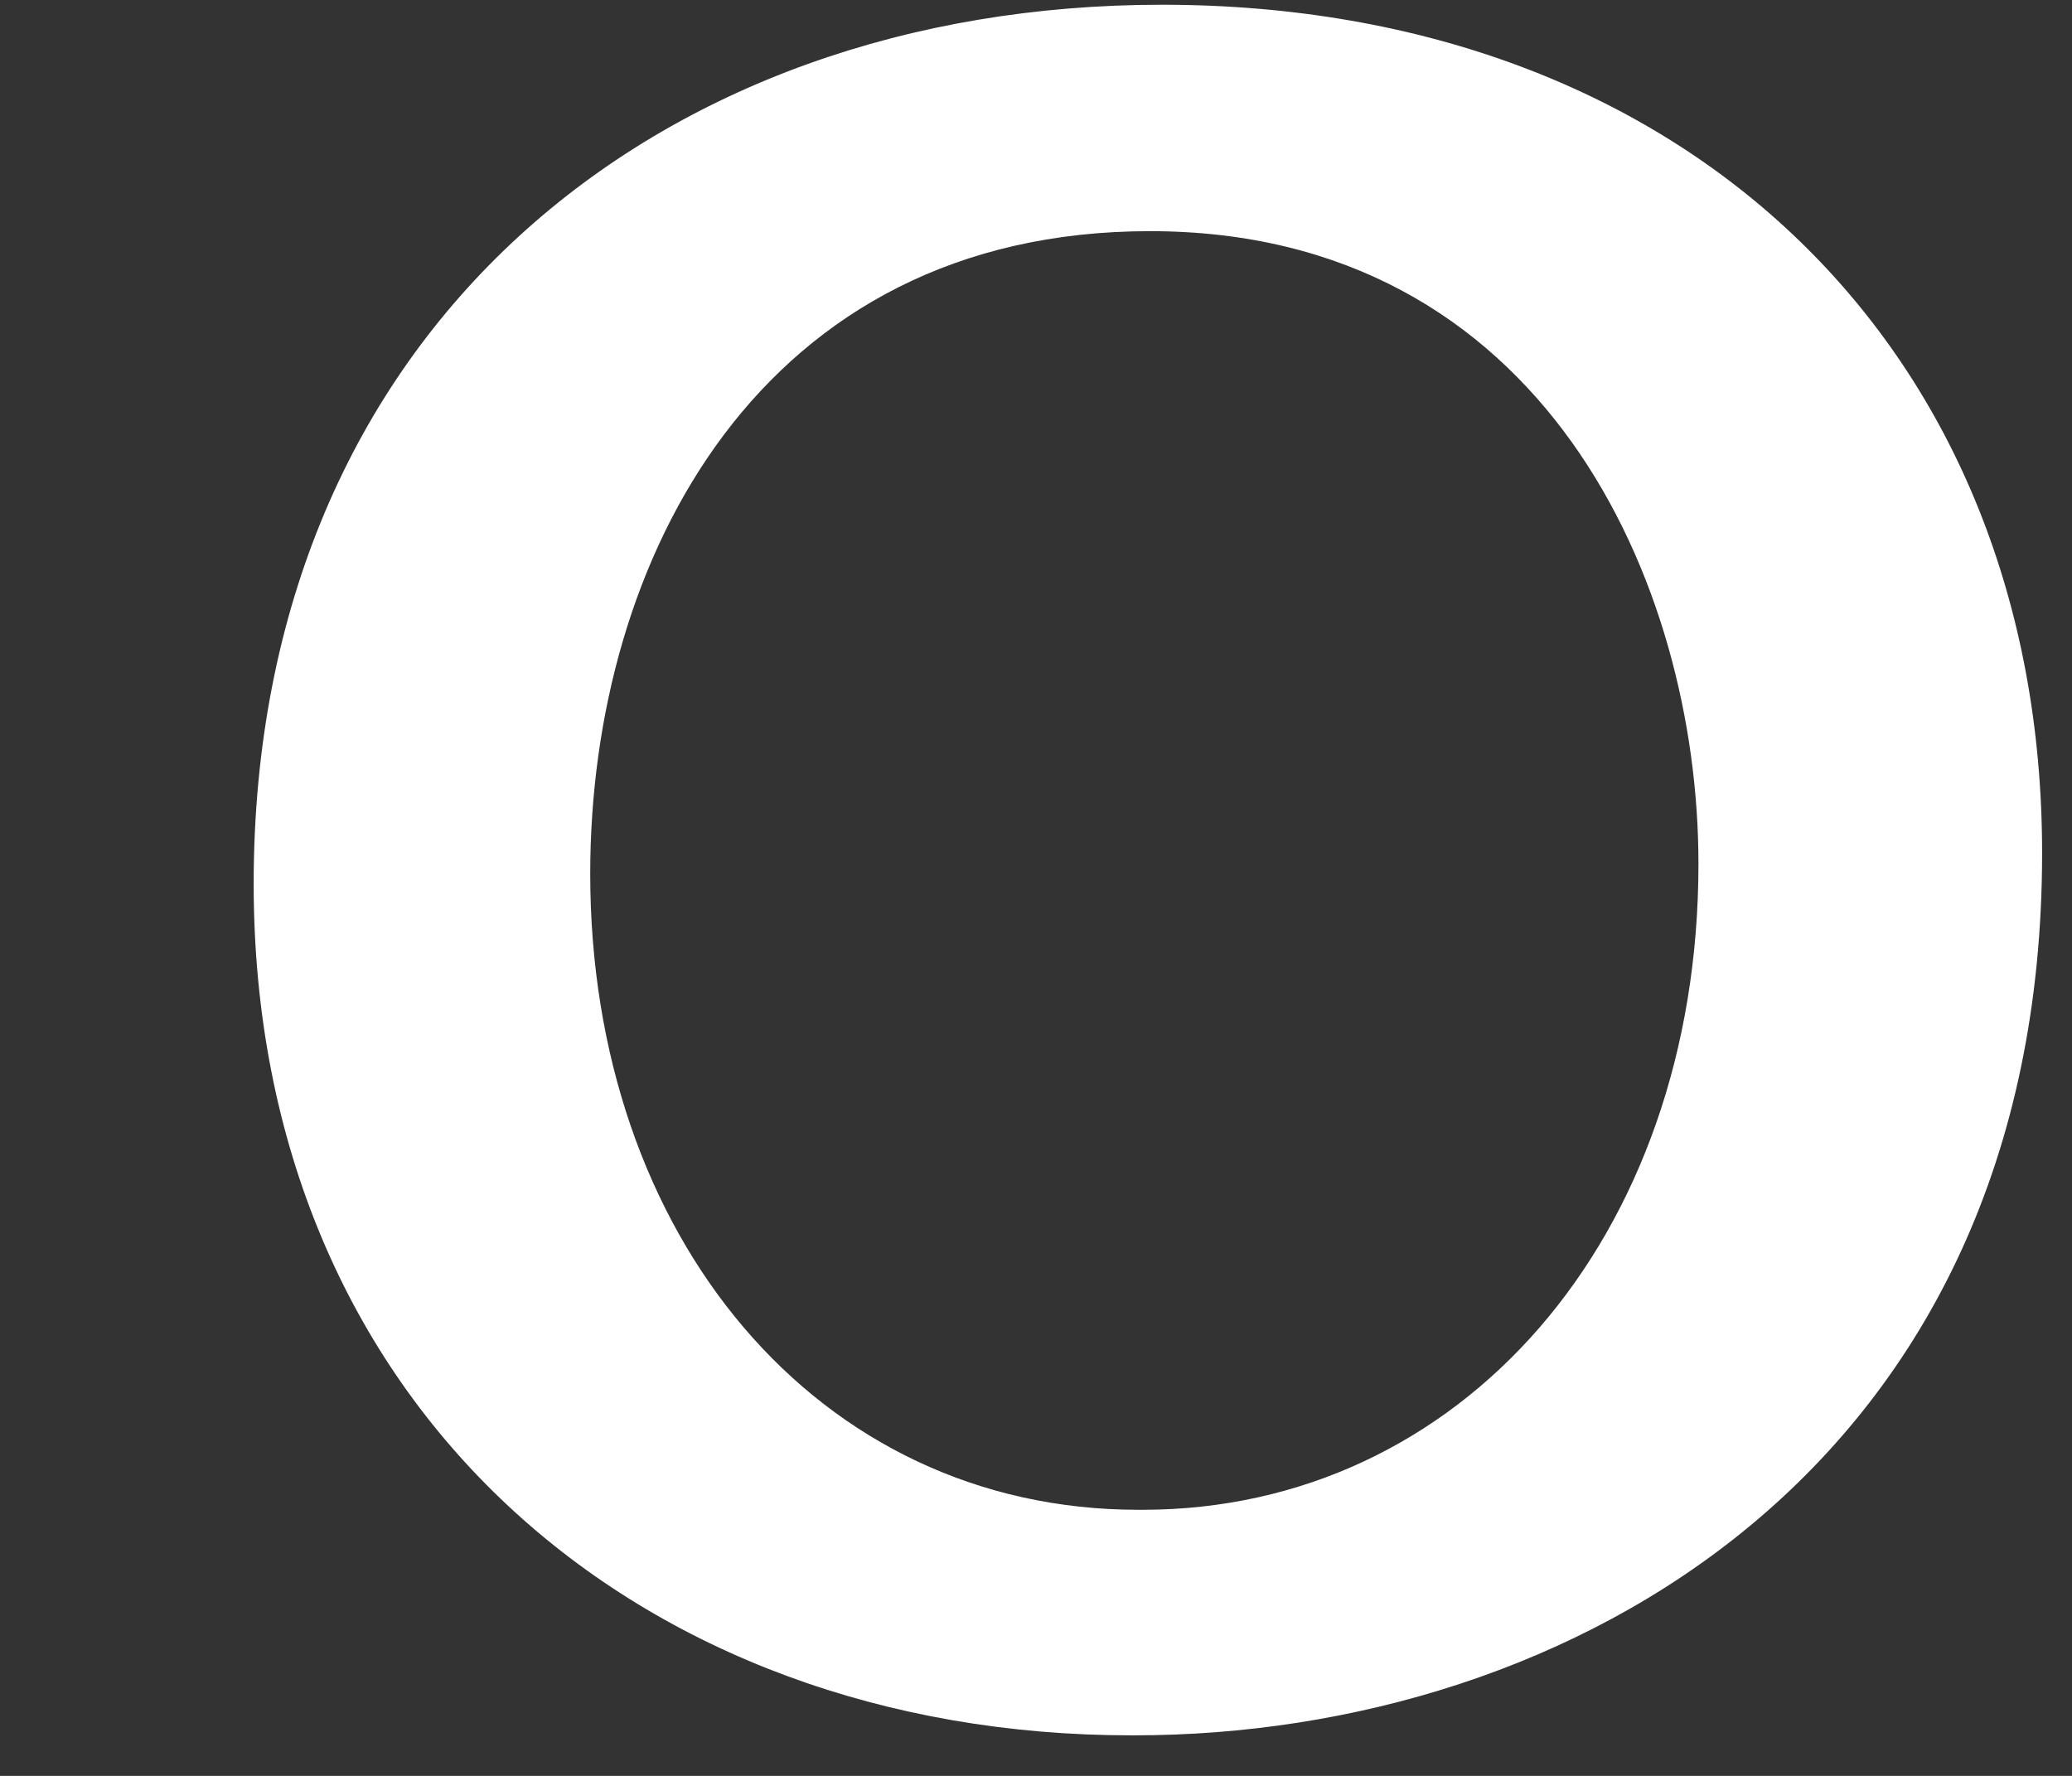 <?xml version="1.0" encoding="UTF-8" standalone="no"?><svg width='7' height='6' viewBox='0 0 7 6' fill='none' xmlns='http://www.w3.org/2000/svg'>
<rect x="0" y="0" width="7" height="6" fill="#333333" stroke="none"/>
<path d='M3.821 5.863C2.162 5.863 0.857 4.755 0.857 2.986C0.857 1.113 2.223 0.016 3.925 0.016C5.699 0.016 6.899 1.183 6.899 2.882C6.899 4.96 5.301 5.863 3.832 5.863H3.821ZM3.86 5.101C4.932 5.101 5.738 4.187 5.738 2.918C5.738 1.97 5.215 0.781 3.885 0.781C2.57 0.781 1.994 1.889 1.994 2.952C1.994 4.175 2.76 5.101 3.846 5.101H3.86Z' fill='white'/>
</svg>
